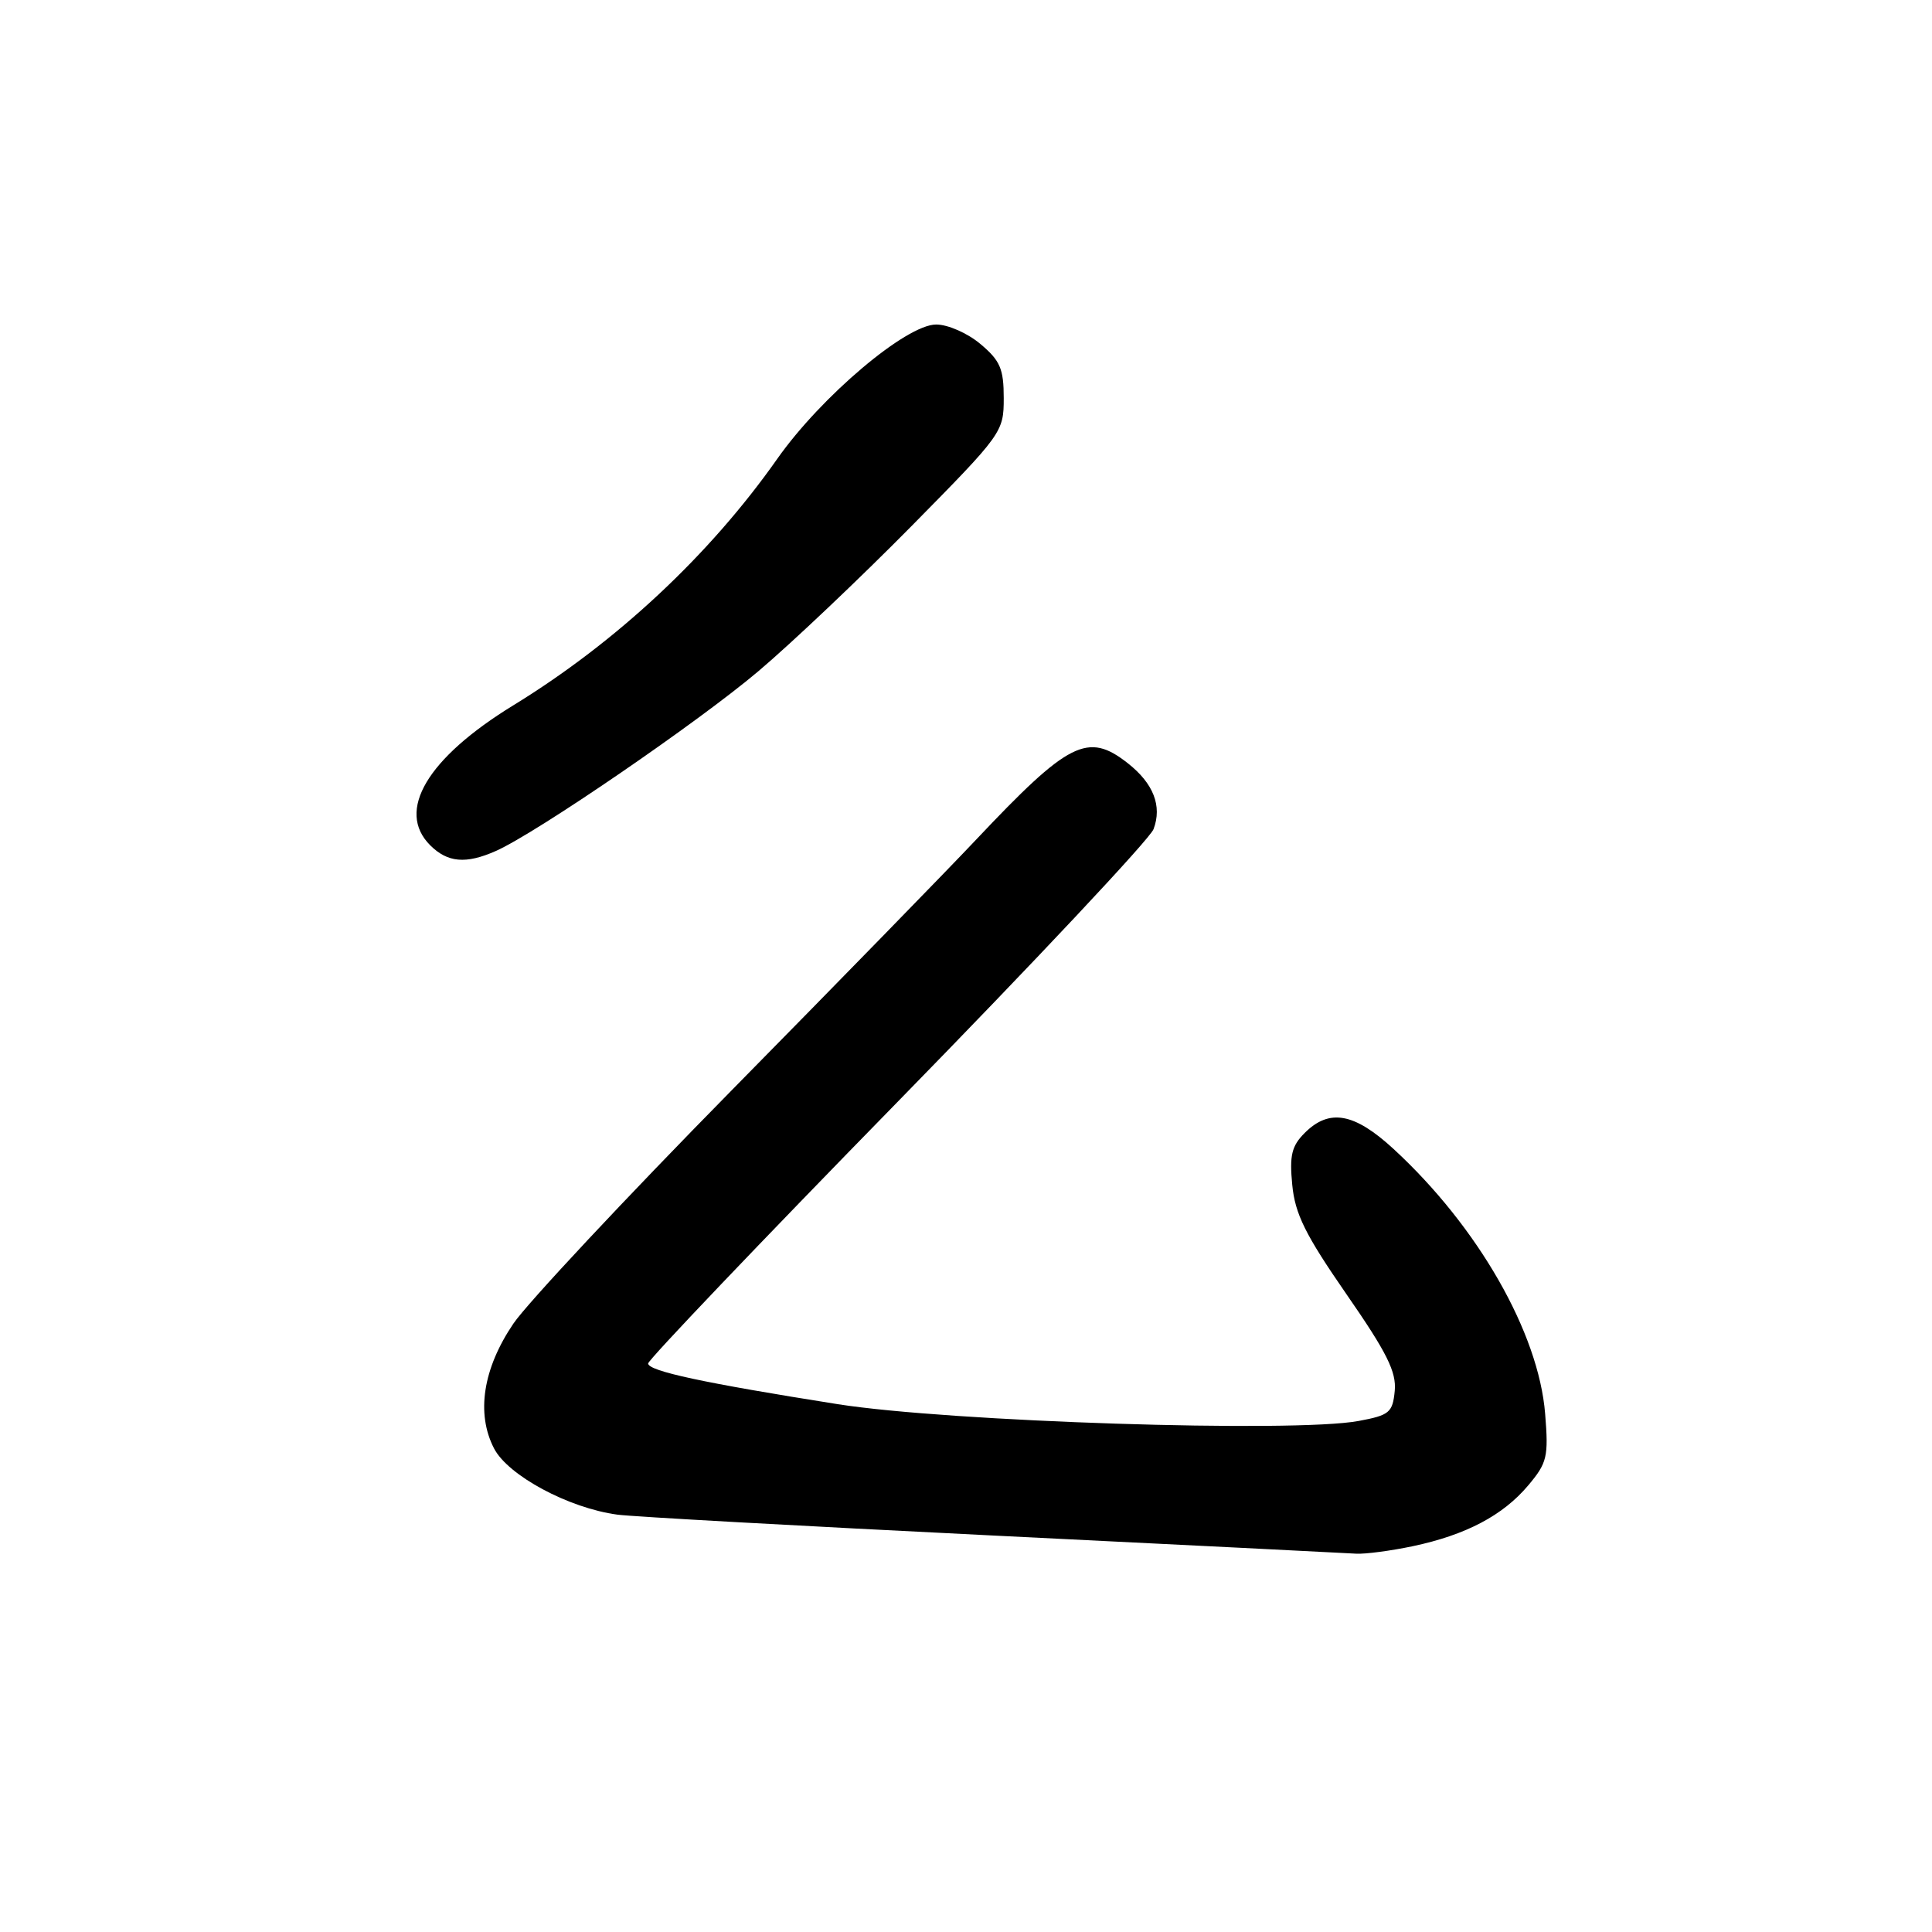 <?xml version="1.0" encoding="UTF-8" standalone="no"?>
<!DOCTYPE svg PUBLIC "-//W3C//DTD SVG 1.1//EN" "http://www.w3.org/Graphics/SVG/1.1/DTD/svg11.dtd" >
<svg xmlns="http://www.w3.org/2000/svg" xmlns:xlink="http://www.w3.org/1999/xlink" version="1.1" viewBox="0 0 256 256">
 <g >
 <path fill="currentColor"
d=" M 187.20 204.88 C 194.24 203.39 199.15 200.80 202.49 196.83 C 205.01 193.84 205.20 193.04 204.74 187.34 C 203.88 176.60 195.84 162.55 184.66 152.25 C 179.45 147.45 176.14 146.86 172.88 150.12 C 171.15 151.85 170.85 153.10 171.23 157.00 C 171.60 160.86 172.96 163.61 178.40 171.47 C 183.78 179.23 185.05 181.79 184.81 184.31 C 184.53 187.18 184.10 187.53 180.00 188.29 C 171.43 189.87 125.79 188.39 111.00 186.06 C 93.22 183.25 85.92 181.68 85.88 180.67 C 85.86 180.22 100.72 164.63 118.90 146.04 C 137.08 127.45 152.36 111.17 152.85 109.87 C 154.01 106.80 152.84 103.81 149.45 101.14 C 144.14 96.96 141.63 98.23 129.30 111.30 C 125.57 115.26 111.00 130.20 96.92 144.50 C 82.85 158.80 69.85 172.70 68.03 175.38 C 63.99 181.34 63.07 187.29 65.46 191.92 C 67.32 195.52 75.37 199.84 81.82 200.70 C 83.84 200.97 106.20 202.21 131.50 203.46 C 156.80 204.71 178.49 205.79 179.70 205.87 C 180.91 205.94 184.29 205.49 187.20 204.88 Z  M 65.70 112.76 C 71.03 110.41 92.53 95.68 100.50 88.93 C 104.90 85.21 114.01 76.57 120.75 69.74 C 132.82 57.50 133.00 57.25 133.00 52.75 C 133.00 48.87 132.53 47.78 129.92 45.59 C 128.22 44.15 125.60 43.00 124.05 43.00 C 120.08 43.00 108.82 52.52 102.99 60.80 C 94.01 73.57 81.66 85.10 68.00 93.47 C 56.60 100.46 52.45 107.45 57.00 112.00 C 59.30 114.30 61.74 114.52 65.70 112.76 Z "/>
</g>
</svg>